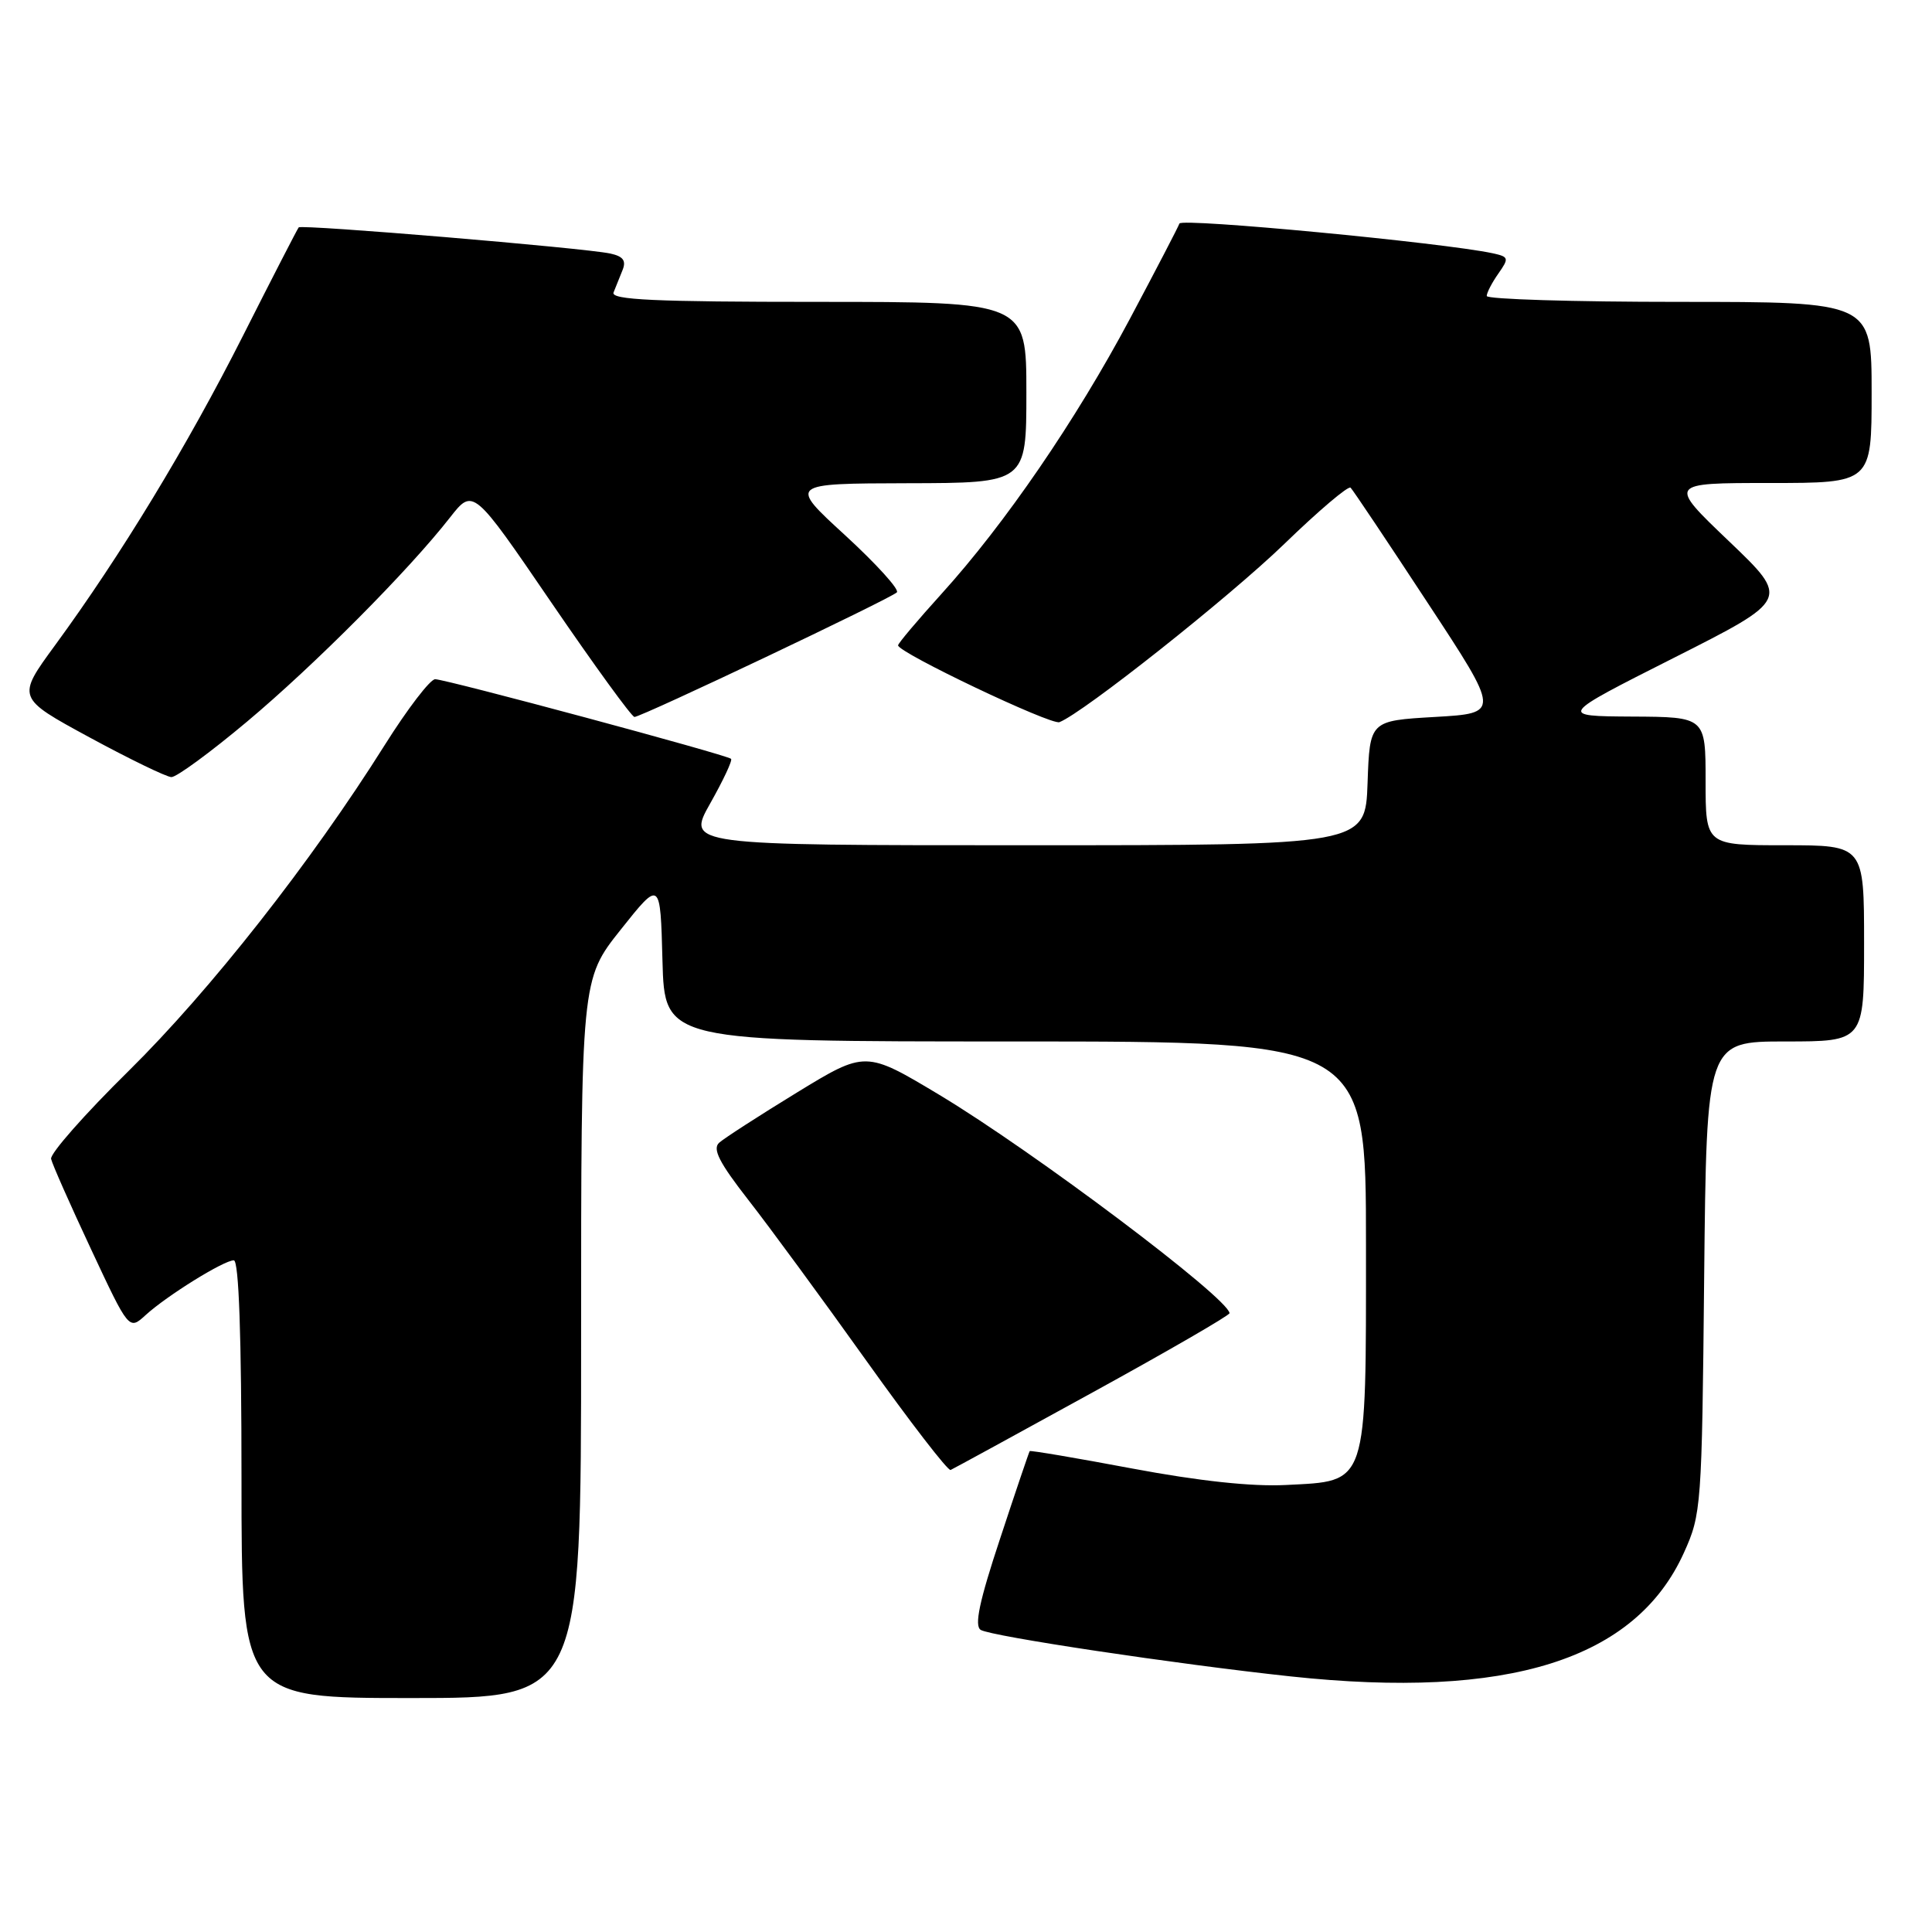 <?xml version="1.0" encoding="UTF-8" standalone="no"?>
<!DOCTYPE svg PUBLIC "-//W3C//DTD SVG 1.1//EN" "http://www.w3.org/Graphics/SVG/1.1/DTD/svg11.dtd" >
<svg xmlns="http://www.w3.org/2000/svg" xmlns:xlink="http://www.w3.org/1999/xlink" version="1.1" viewBox="0 0 256 256">
 <g >
 <path fill="currentColor"
d=" M 77.00 177.39 C 77.00 129.78 77.00 129.78 82.25 123.18 C 87.50 116.58 87.50 116.58 87.78 127.29 C 88.07 138.00 88.07 138.00 134.53 138.00 C 181.00 138.00 181.00 138.00 181.00 164.89 C 181.00 197.18 181.32 196.21 170.37 196.77 C 165.88 197.00 158.84 196.24 150.05 194.59 C 142.66 193.20 136.53 192.16 136.44 192.28 C 136.35 192.40 134.58 197.61 132.52 203.87 C 129.76 212.18 129.08 215.43 129.95 215.97 C 131.33 216.82 155.82 220.50 171.00 222.13 C 199.86 225.23 216.72 219.93 223.13 205.74 C 225.44 200.64 225.51 199.64 225.81 169.25 C 226.13 138.00 226.13 138.00 236.56 138.00 C 247.00 138.00 247.00 138.00 247.00 125.00 C 247.00 112.00 247.00 112.00 236.50 112.00 C 226.00 112.00 226.00 112.00 226.00 103.50 C 226.00 95.00 226.00 95.00 216.25 94.95 C 206.50 94.89 206.50 94.89 221.83 87.15 C 237.15 79.41 237.15 79.41 229.09 71.71 C 221.02 64.00 221.02 64.00 234.51 64.00 C 248.00 64.00 248.00 64.00 248.00 52.00 C 248.00 40.00 248.00 40.00 222.50 40.00 C 208.47 40.00 197.00 39.65 197.00 39.22 C 197.00 38.79 197.69 37.46 198.54 36.25 C 199.98 34.20 199.93 34.03 197.79 33.56 C 191.26 32.16 156.55 28.86 156.28 29.62 C 156.11 30.10 153.15 35.79 149.71 42.26 C 142.56 55.69 133.16 69.41 124.77 78.67 C 121.60 82.17 119.00 85.25 119.00 85.51 C 119.00 86.47 139.26 96.11 140.38 95.69 C 143.51 94.48 162.86 79.15 170.16 72.09 C 174.70 67.69 178.66 64.33 178.96 64.62 C 179.26 64.91 183.84 71.75 189.14 79.83 C 198.79 94.50 198.79 94.50 190.14 95.00 C 181.50 95.50 181.50 95.50 181.21 103.75 C 180.92 112.00 180.92 112.00 135.95 112.00 C 90.98 112.00 90.98 112.00 94.11 106.45 C 95.83 103.40 97.08 100.75 96.87 100.55 C 96.33 100.02 59.07 90.00 57.66 90.00 C 57.00 90.00 54.00 93.92 50.98 98.72 C 41.24 114.22 27.85 131.25 17.05 141.90 C 11.25 147.61 6.62 152.86 6.77 153.56 C 6.92 154.25 9.31 159.65 12.07 165.54 C 17.09 176.27 17.09 176.27 19.29 174.26 C 22.13 171.67 29.66 167.00 30.98 167.00 C 31.65 167.00 32.00 176.96 32.00 196.00 C 32.00 225.00 32.00 225.00 54.50 225.00 C 77.00 225.00 77.00 225.00 77.00 177.39 Z  M 144.78 184.50 C 154.79 179.00 162.95 174.28 162.92 174.00 C 162.69 171.94 136.97 152.59 124.51 145.10 C 114.69 139.21 114.69 139.21 105.59 144.77 C 100.59 147.83 95.96 150.82 95.29 151.42 C 94.38 152.24 95.30 154.05 99.16 159.00 C 101.95 162.57 108.98 172.15 114.78 180.28 C 120.58 188.41 125.61 194.93 125.96 194.78 C 126.30 194.63 134.78 190.00 144.78 184.50 Z  M 32.71 95.64 C 41.67 88.13 54.11 75.63 59.62 68.58 C 62.69 64.66 62.69 64.66 73.05 79.83 C 78.75 88.17 83.71 95.00 84.07 95.00 C 85.00 95.00 118.02 79.32 118.84 78.49 C 119.20 78.12 116.12 74.73 112.00 70.94 C 104.50 64.07 104.50 64.07 120.25 64.03 C 136.00 64.00 136.00 64.00 136.00 52.00 C 136.00 40.00 136.00 40.00 108.39 40.00 C 86.70 40.00 80.90 39.73 81.30 38.75 C 81.58 38.06 82.12 36.73 82.49 35.79 C 83.00 34.53 82.57 33.96 80.84 33.59 C 77.29 32.84 39.95 29.71 39.58 30.13 C 39.41 30.33 36.08 36.80 32.19 44.50 C 24.82 59.08 16.03 73.56 7.31 85.48 C 2.20 92.46 2.20 92.46 11.85 97.70 C 17.16 100.58 22.05 102.95 22.71 102.97 C 23.38 102.99 27.88 99.69 32.71 95.64 Z "/>
</g>
</svg>